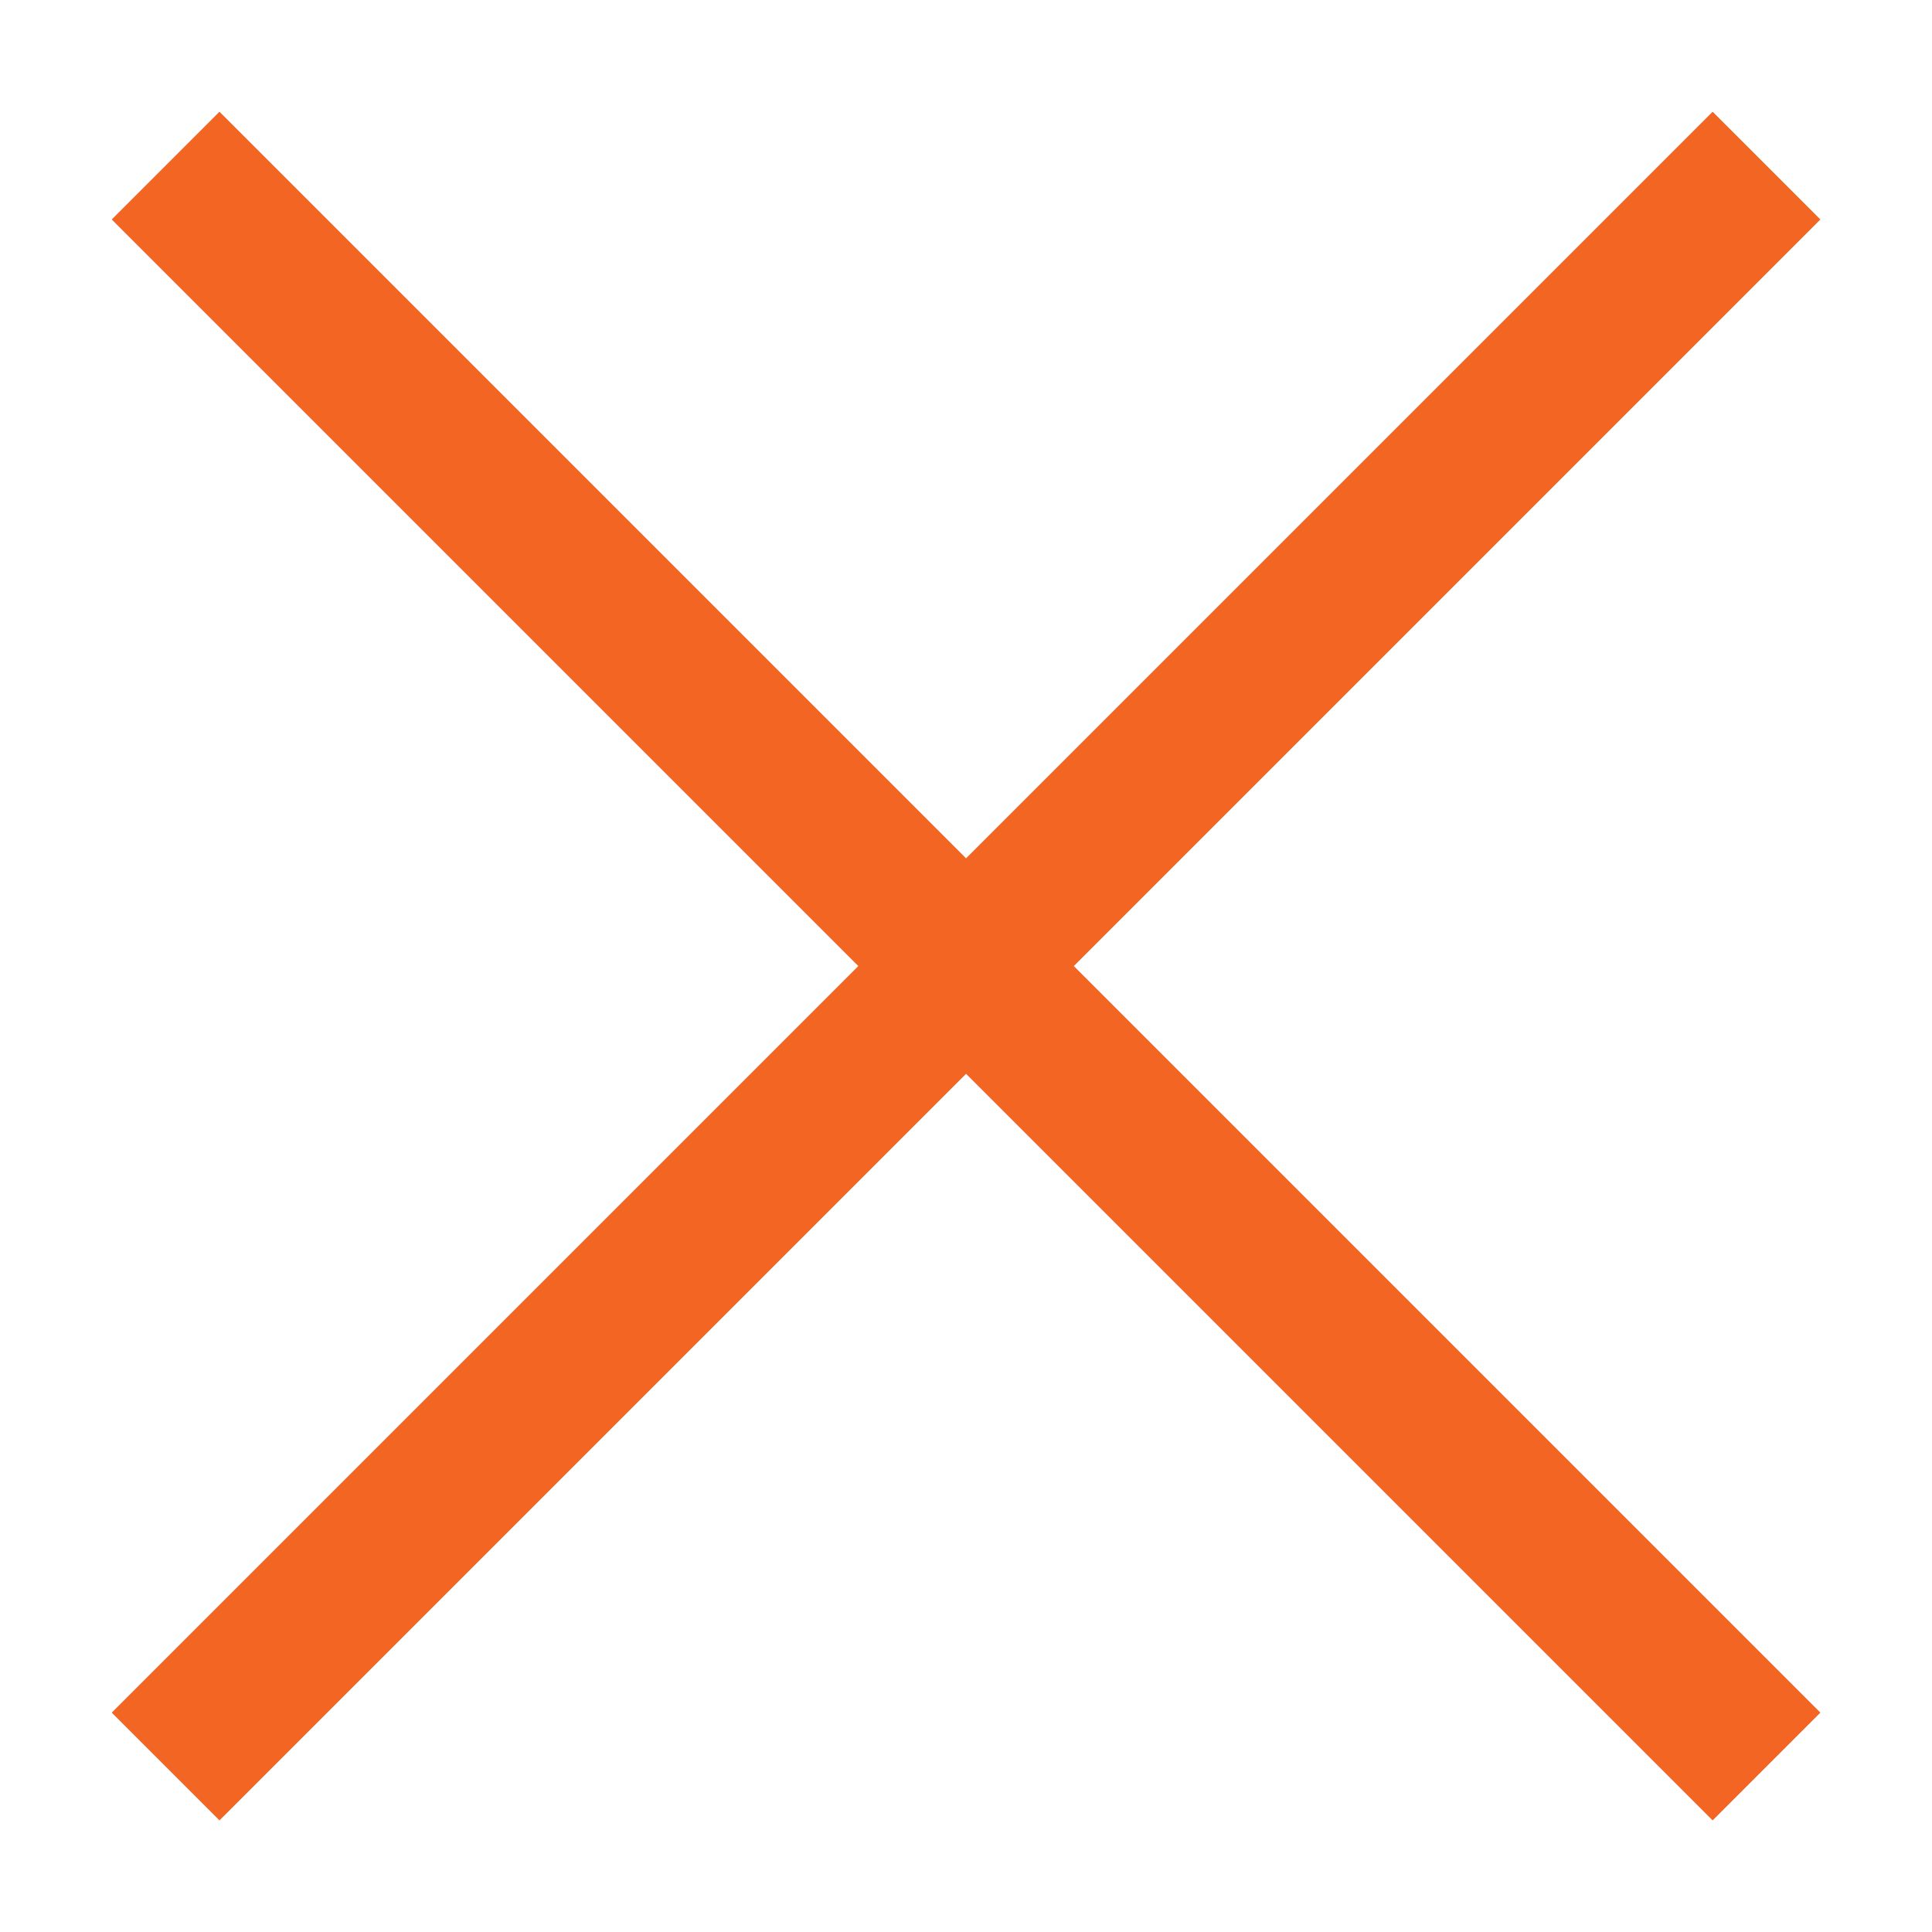 <svg xmlns="http://www.w3.org/2000/svg" width="17.121" height="17.121" class="closed-pp"><path fill="#F26522" stroke="#F26522" stroke-width=".1" d="m16.061 1.945-.884-.884-6.616 6.616-6.616-6.616-.884.884 6.616 6.616-6.616 6.616.884.884 6.616-6.616 6.616 6.616.884-.884-6.616-6.616z"/></svg>
